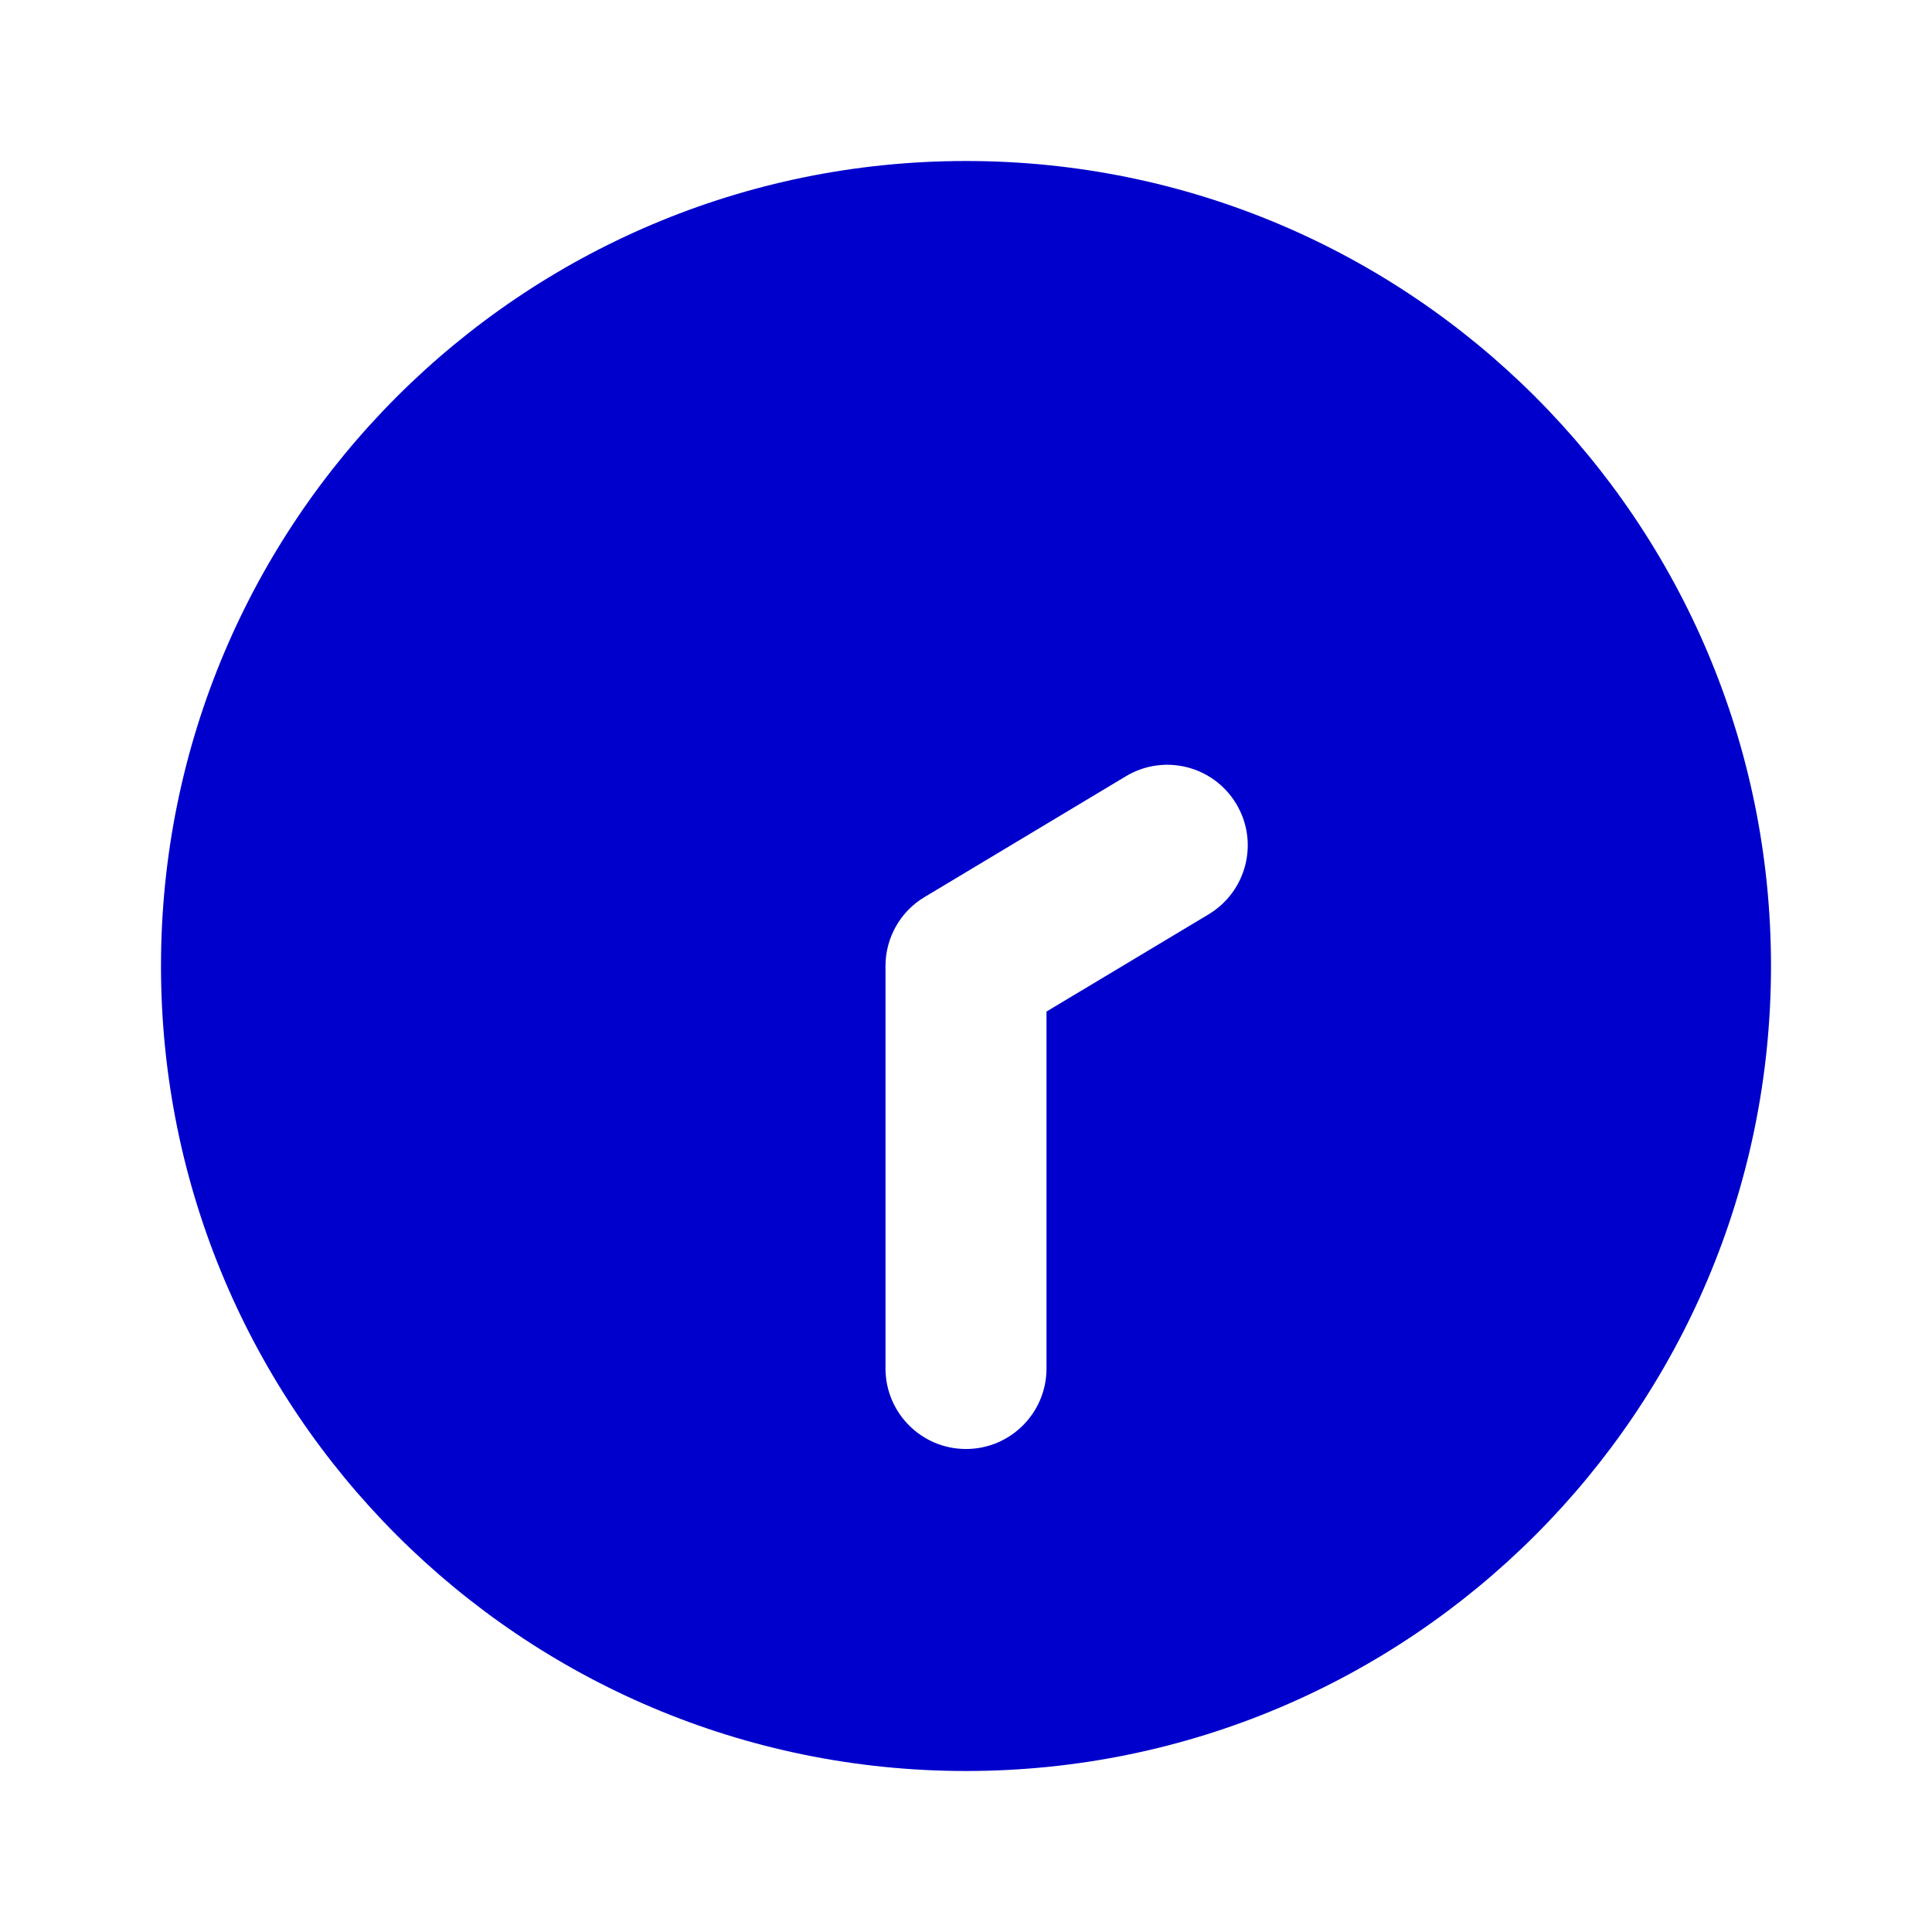 <svg width="24" height="24" viewBox="0 0 24 24" fill="none" xmlns="http://www.w3.org/2000/svg">
<path fill-rule="evenodd" clip-rule="evenodd" d="M12 2C6.477 2 2 6.477 2 12C2 17.523 6.477 22 12 22C17.523 22 22 17.523 22 12C22 6.477 17.523 2 12 2ZM15.014 11.358C15.488 11.073 15.642 10.459 15.357 9.986C15.073 9.512 14.459 9.359 13.986 9.643L11.486 11.143C11.184 11.323 11 11.649 11 12V17C11 17.552 11.448 18 12 18C12.552 18 13 17.552 13 17V12.566L15.014 11.358Z" fill="#0000CC"/>
</svg>
